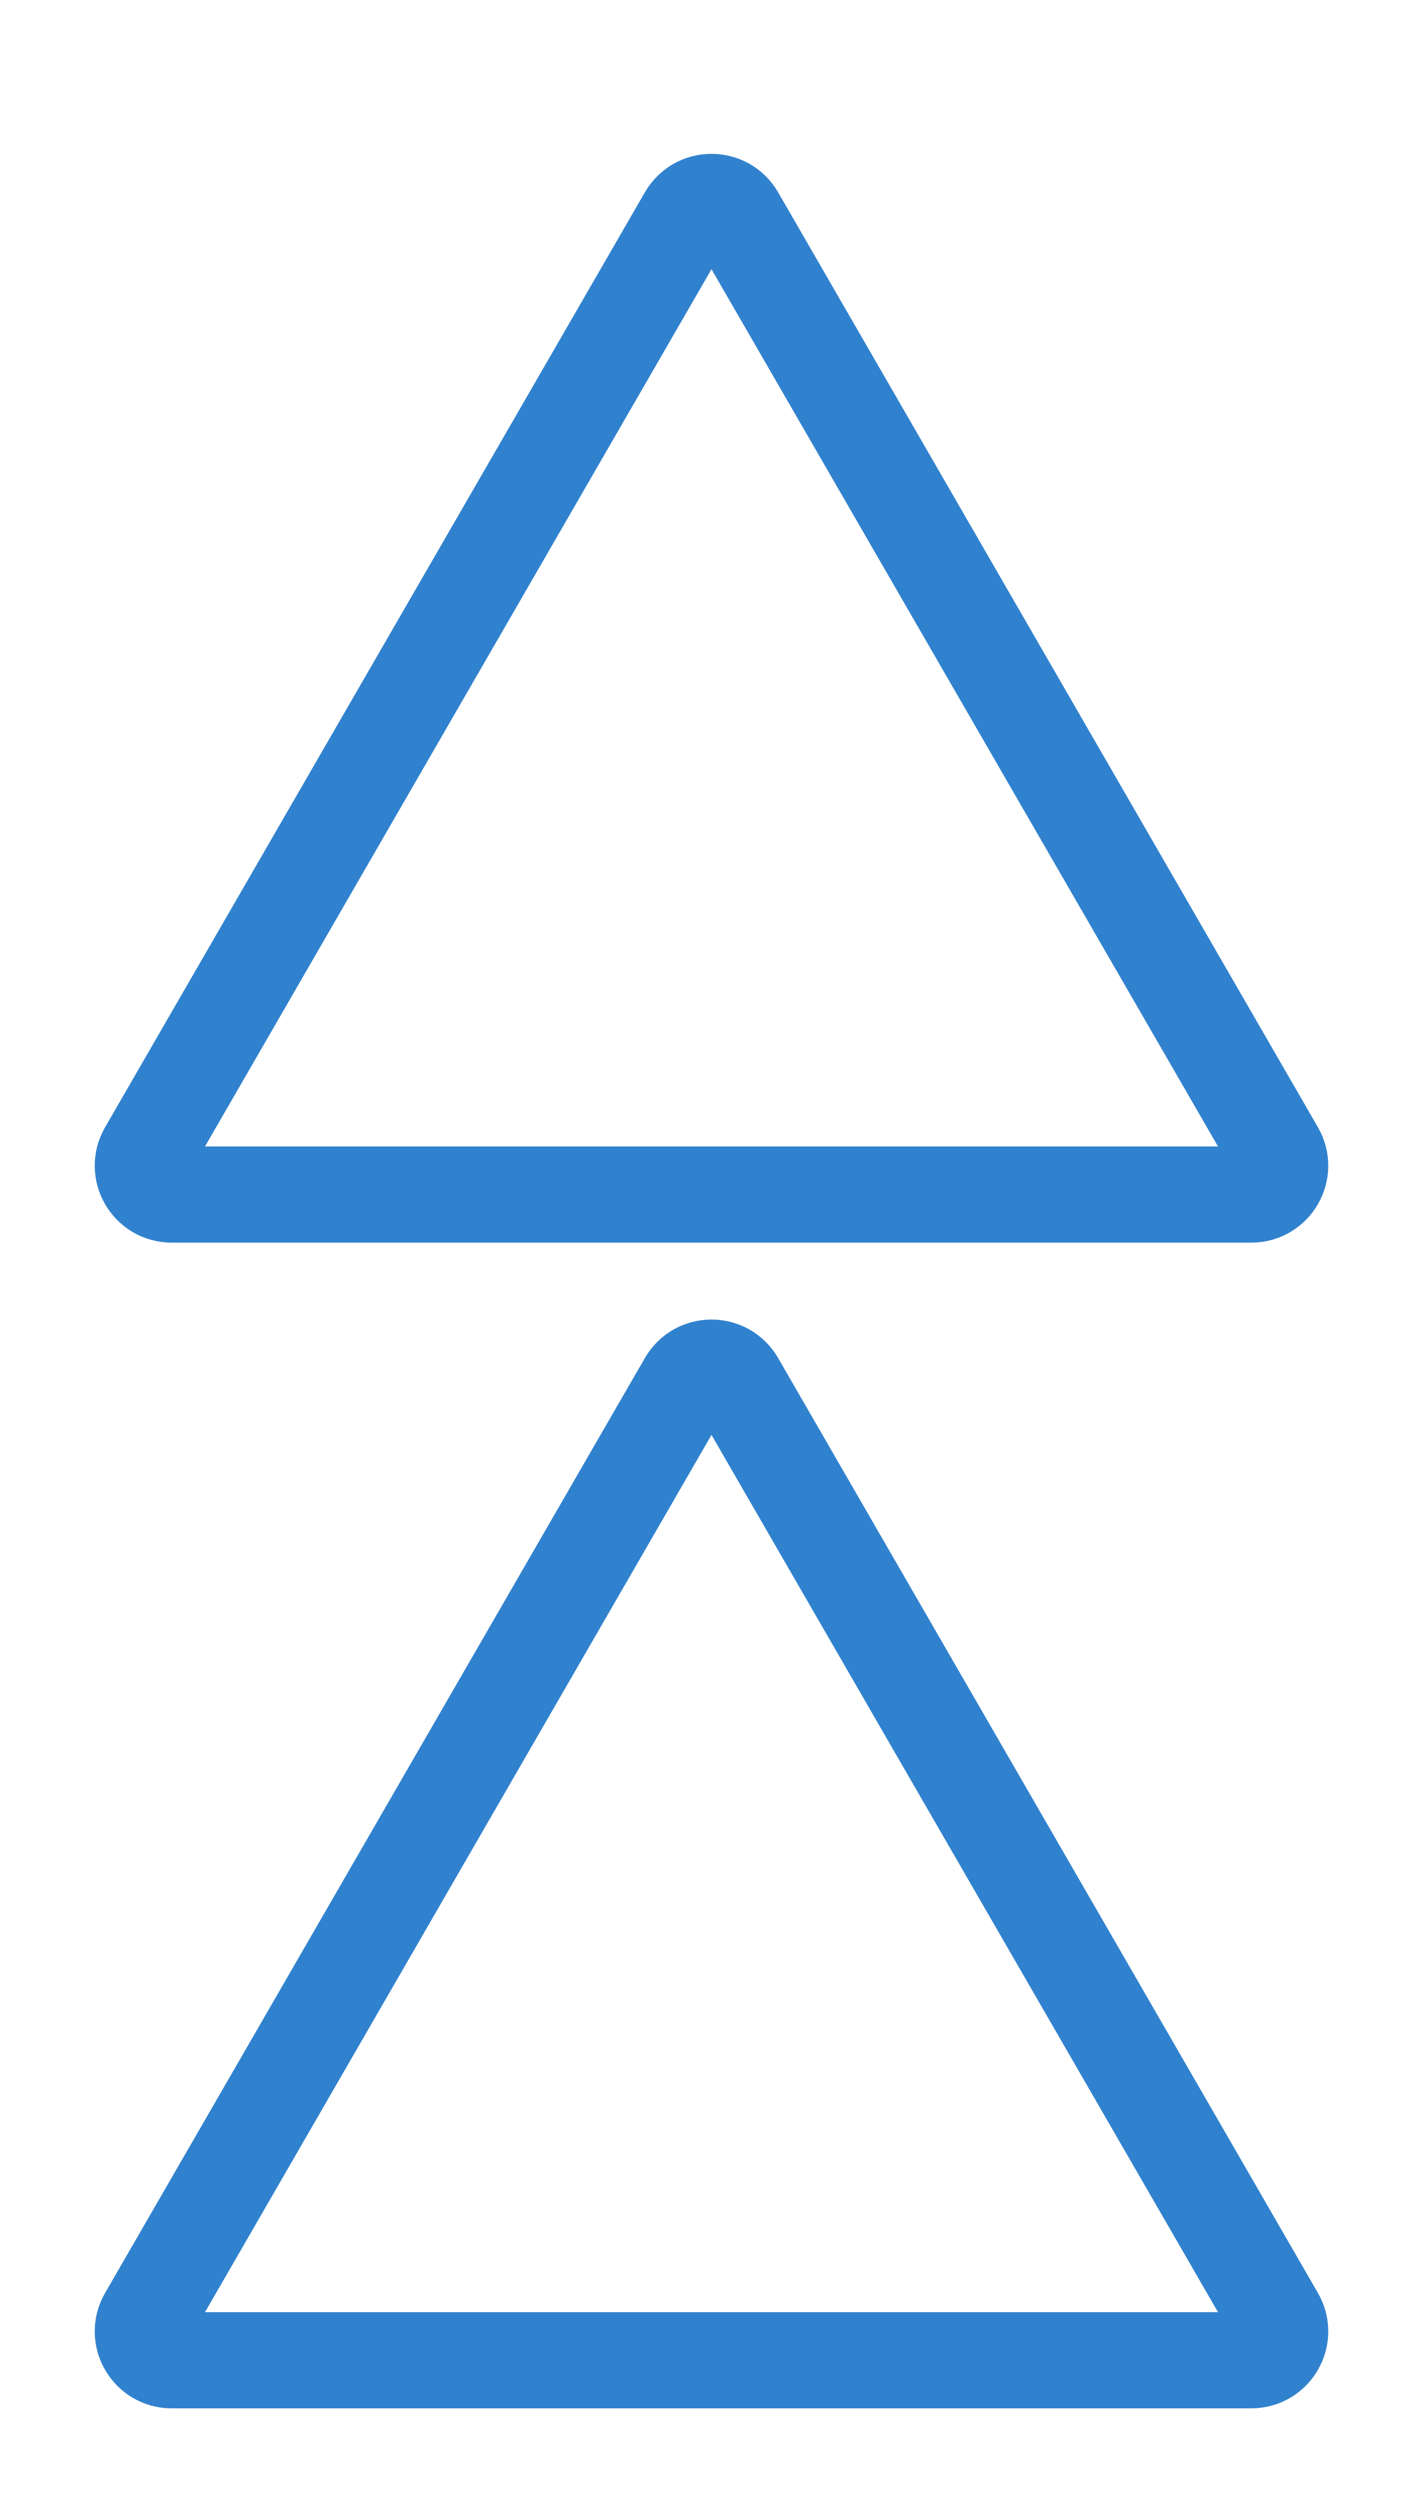 <svg width="74" height="130" viewBox="0 0 74 130" fill="none" xmlns="http://www.w3.org/2000/svg">
<g filter="url(#filter0_d_37_4)">
<path d="M38.299 7.25L66.371 55.869C66.948 56.869 66.226 58.119 65.072 58.119H8.928C7.774 58.119 7.052 56.869 7.629 55.869L35.701 7.25C36.278 6.25 37.722 6.25 38.299 7.25Z" stroke="#3182CE" stroke-width="5"/>
</g>
<g filter="url(#filter1_d_37_4)">
<path d="M38.299 67.868L66.371 116.487C66.948 117.487 66.226 118.737 65.072 118.737H8.928C7.774 118.737 7.052 117.487 7.629 116.487L35.701 67.868C36.278 66.868 37.722 66.868 38.299 67.868Z" stroke="#3182CE" stroke-width="5"/>
</g>
<defs>
<filter id="filter0_d_37_4" x="0.922" y="4" width="72.155" height="64.619" filterUnits="userSpaceOnUse" color-interpolation-filters="sRGB">
<feFlood flood-opacity="0" result="BackgroundImageFix"/>
<feColorMatrix in="SourceAlpha" type="matrix" values="0 0 0 0 0 0 0 0 0 0 0 0 0 0 0 0 0 0 127 0" result="hardAlpha"/>
<feOffset dy="4"/>
<feGaussianBlur stdDeviation="2"/>
<feComposite in2="hardAlpha" operator="out"/>
<feColorMatrix type="matrix" values="0 0 0 0 0 0 0 0 0 0 0 0 0 0 0 0 0 0 0.25 0"/>
<feBlend mode="normal" in2="BackgroundImageFix" result="effect1_dropShadow_37_4"/>
<feBlend mode="normal" in="SourceGraphic" in2="effect1_dropShadow_37_4" result="shape"/>
</filter>
<filter id="filter1_d_37_4" x="0.922" y="64.618" width="72.155" height="64.619" filterUnits="userSpaceOnUse" color-interpolation-filters="sRGB">
<feFlood flood-opacity="0" result="BackgroundImageFix"/>
<feColorMatrix in="SourceAlpha" type="matrix" values="0 0 0 0 0 0 0 0 0 0 0 0 0 0 0 0 0 0 127 0" result="hardAlpha"/>
<feOffset dy="4"/>
<feGaussianBlur stdDeviation="2"/>
<feComposite in2="hardAlpha" operator="out"/>
<feColorMatrix type="matrix" values="0 0 0 0 0 0 0 0 0 0 0 0 0 0 0 0 0 0 0.25 0"/>
<feBlend mode="normal" in2="BackgroundImageFix" result="effect1_dropShadow_37_4"/>
<feBlend mode="normal" in="SourceGraphic" in2="effect1_dropShadow_37_4" result="shape"/>
</filter>
</defs>
</svg>
